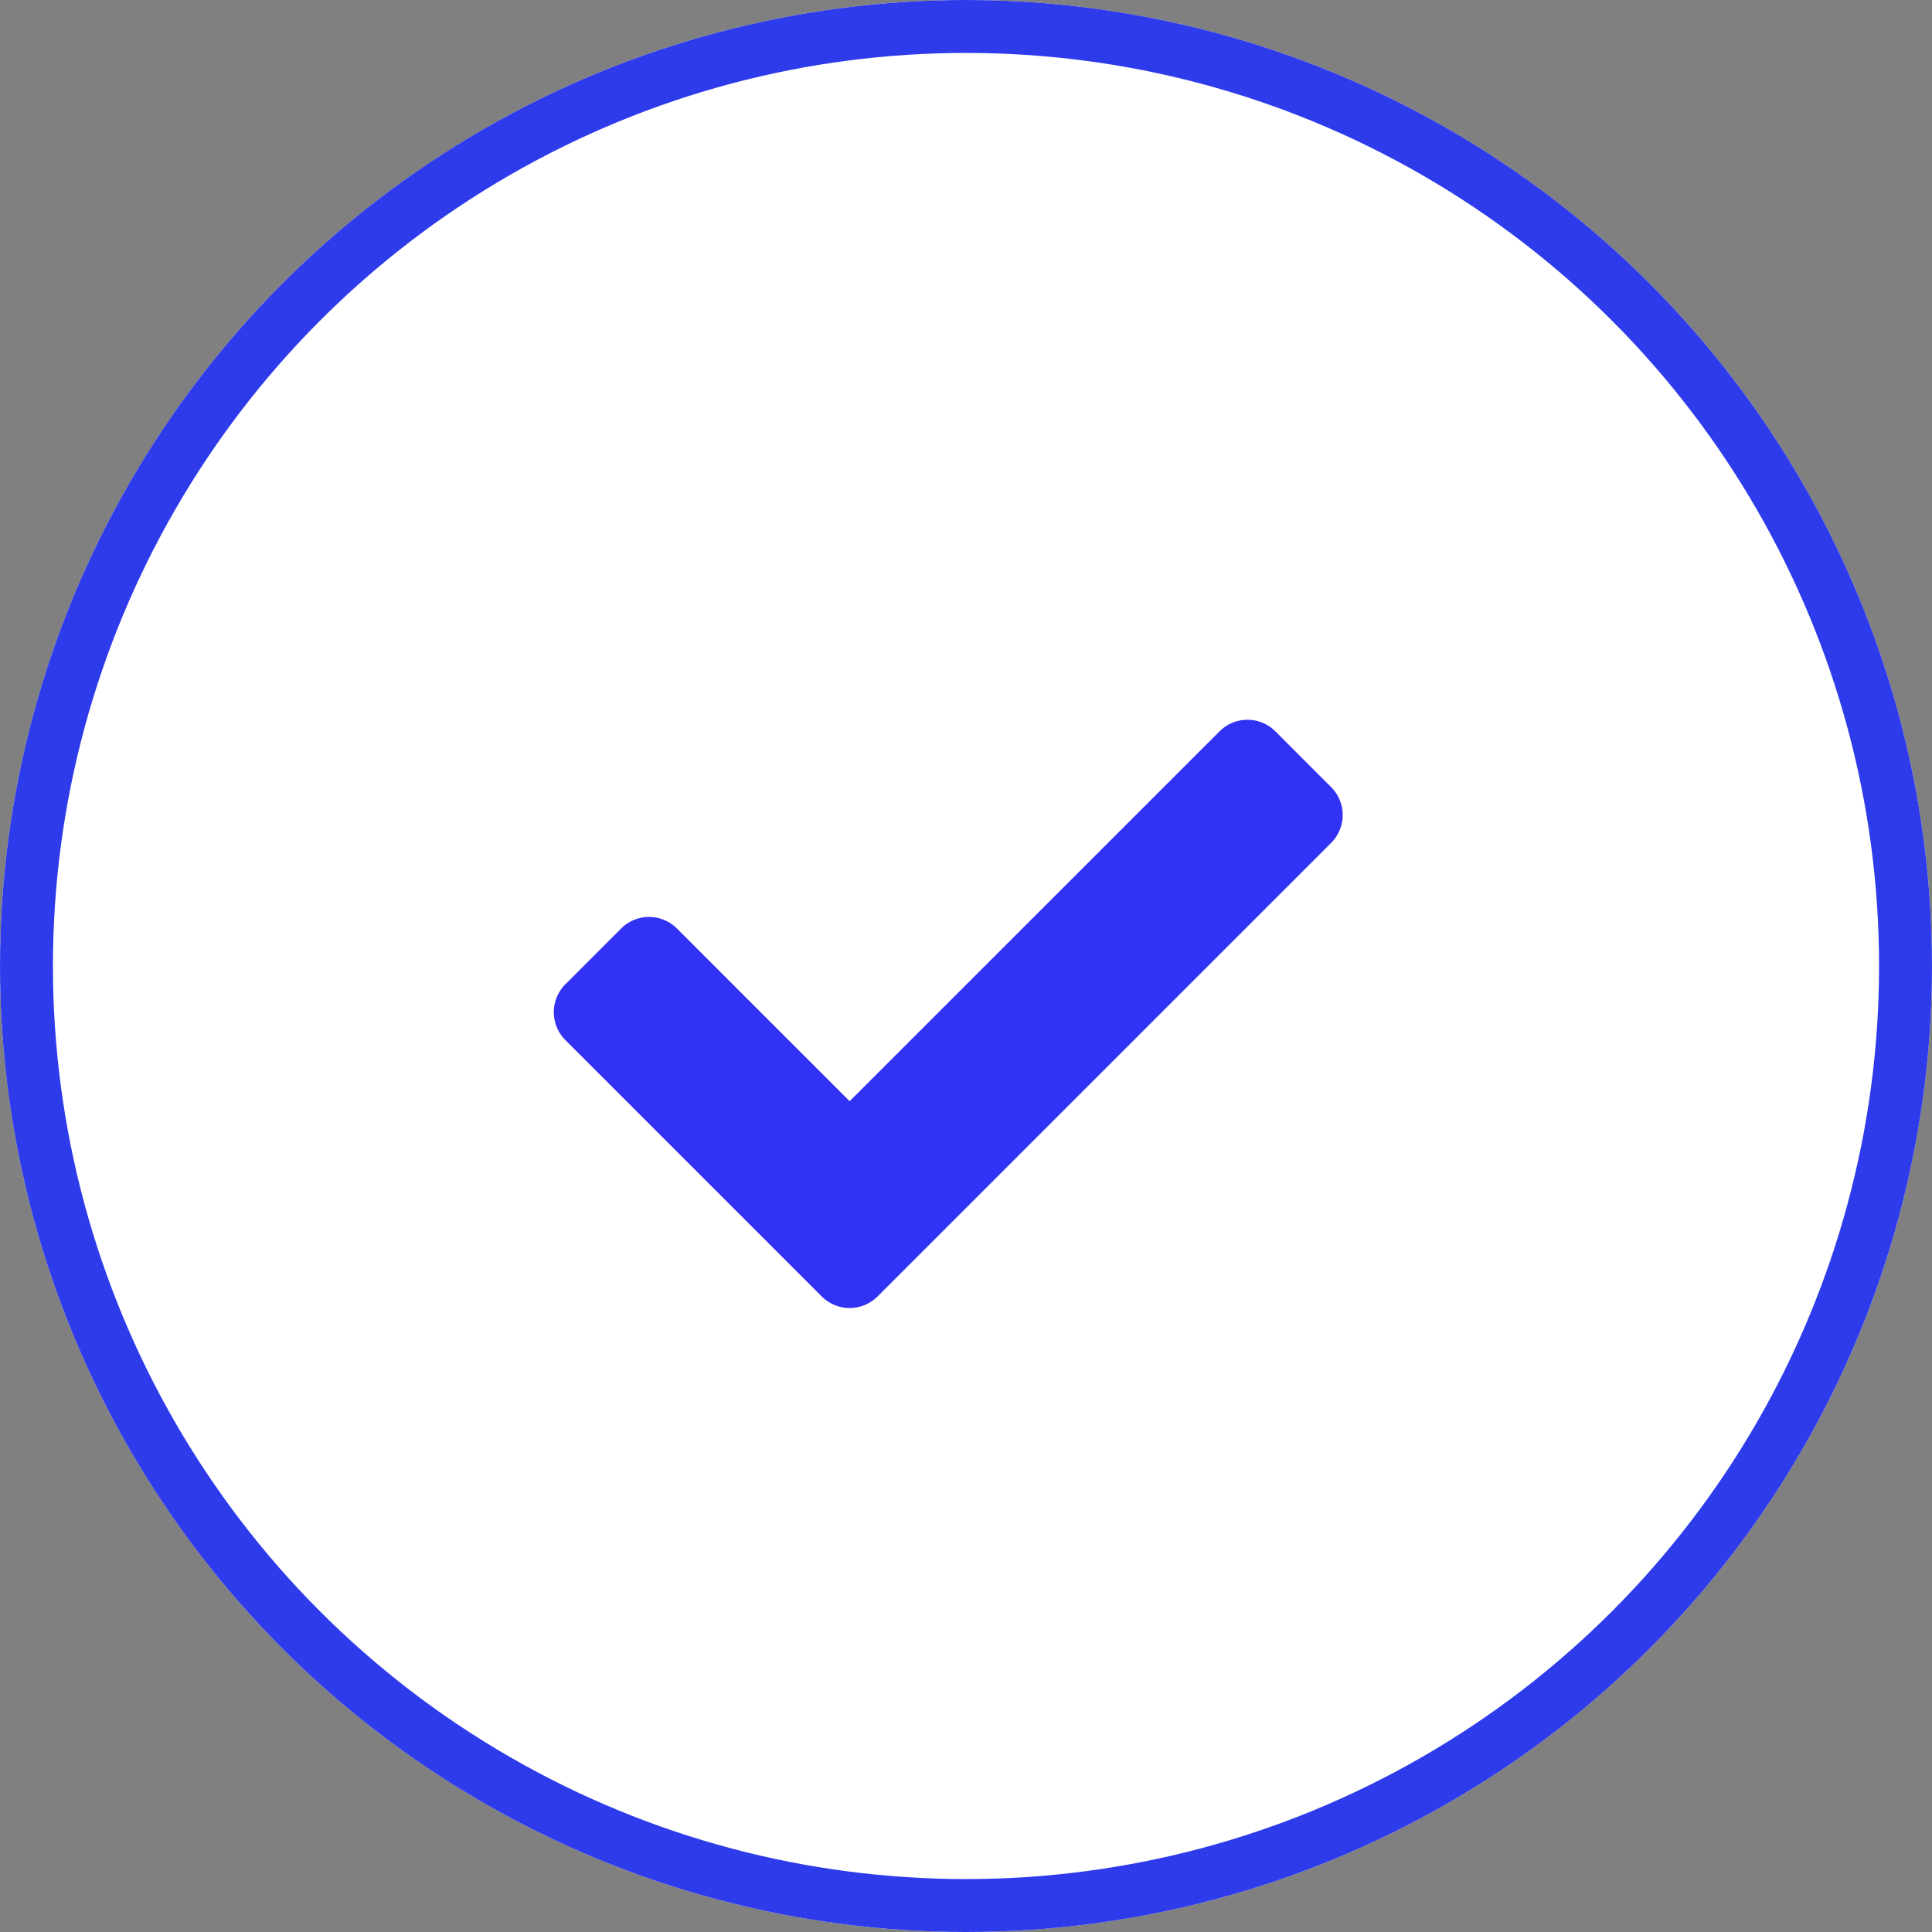 <svg xmlns="http://www.w3.org/2000/svg" width="73" height="73" viewBox="0 0 73 73">
  <rect x="0" y="0" width="73" height="73" fill="#808080" stroke="none"/>
  <g id="Group_6000" data-name="Group 6000" transform="translate(-578.309 -766.309)">
    <g id="Ellipse_3763" data-name="Ellipse 3763" transform="translate(578.309 766.309)" fill="#ffffff" stroke="#2e3beb" stroke-width="2">
      <circle cx="36.5" cy="36.5" r="36.5" stroke="none"/>
      <circle cx="36.5" cy="36.5" r="35.5" fill="none"/>
    </g>
    <path id="Icon_awesome-check" data-name="Icon awesome-check" d="M10.123,26.367.436,16.68a1.49,1.49,0,0,1,0-2.108l2.107-2.108a1.49,1.49,0,0,1,2.108,0l6.525,6.525L25.154,5.014a1.49,1.49,0,0,1,2.108,0l2.107,2.108a1.49,1.49,0,0,1,0,2.108L12.231,26.367A1.49,1.49,0,0,1,10.123,26.367Z" transform="translate(599.236 788.928)" fill="#3232f5"/>
  </g>
</svg>
